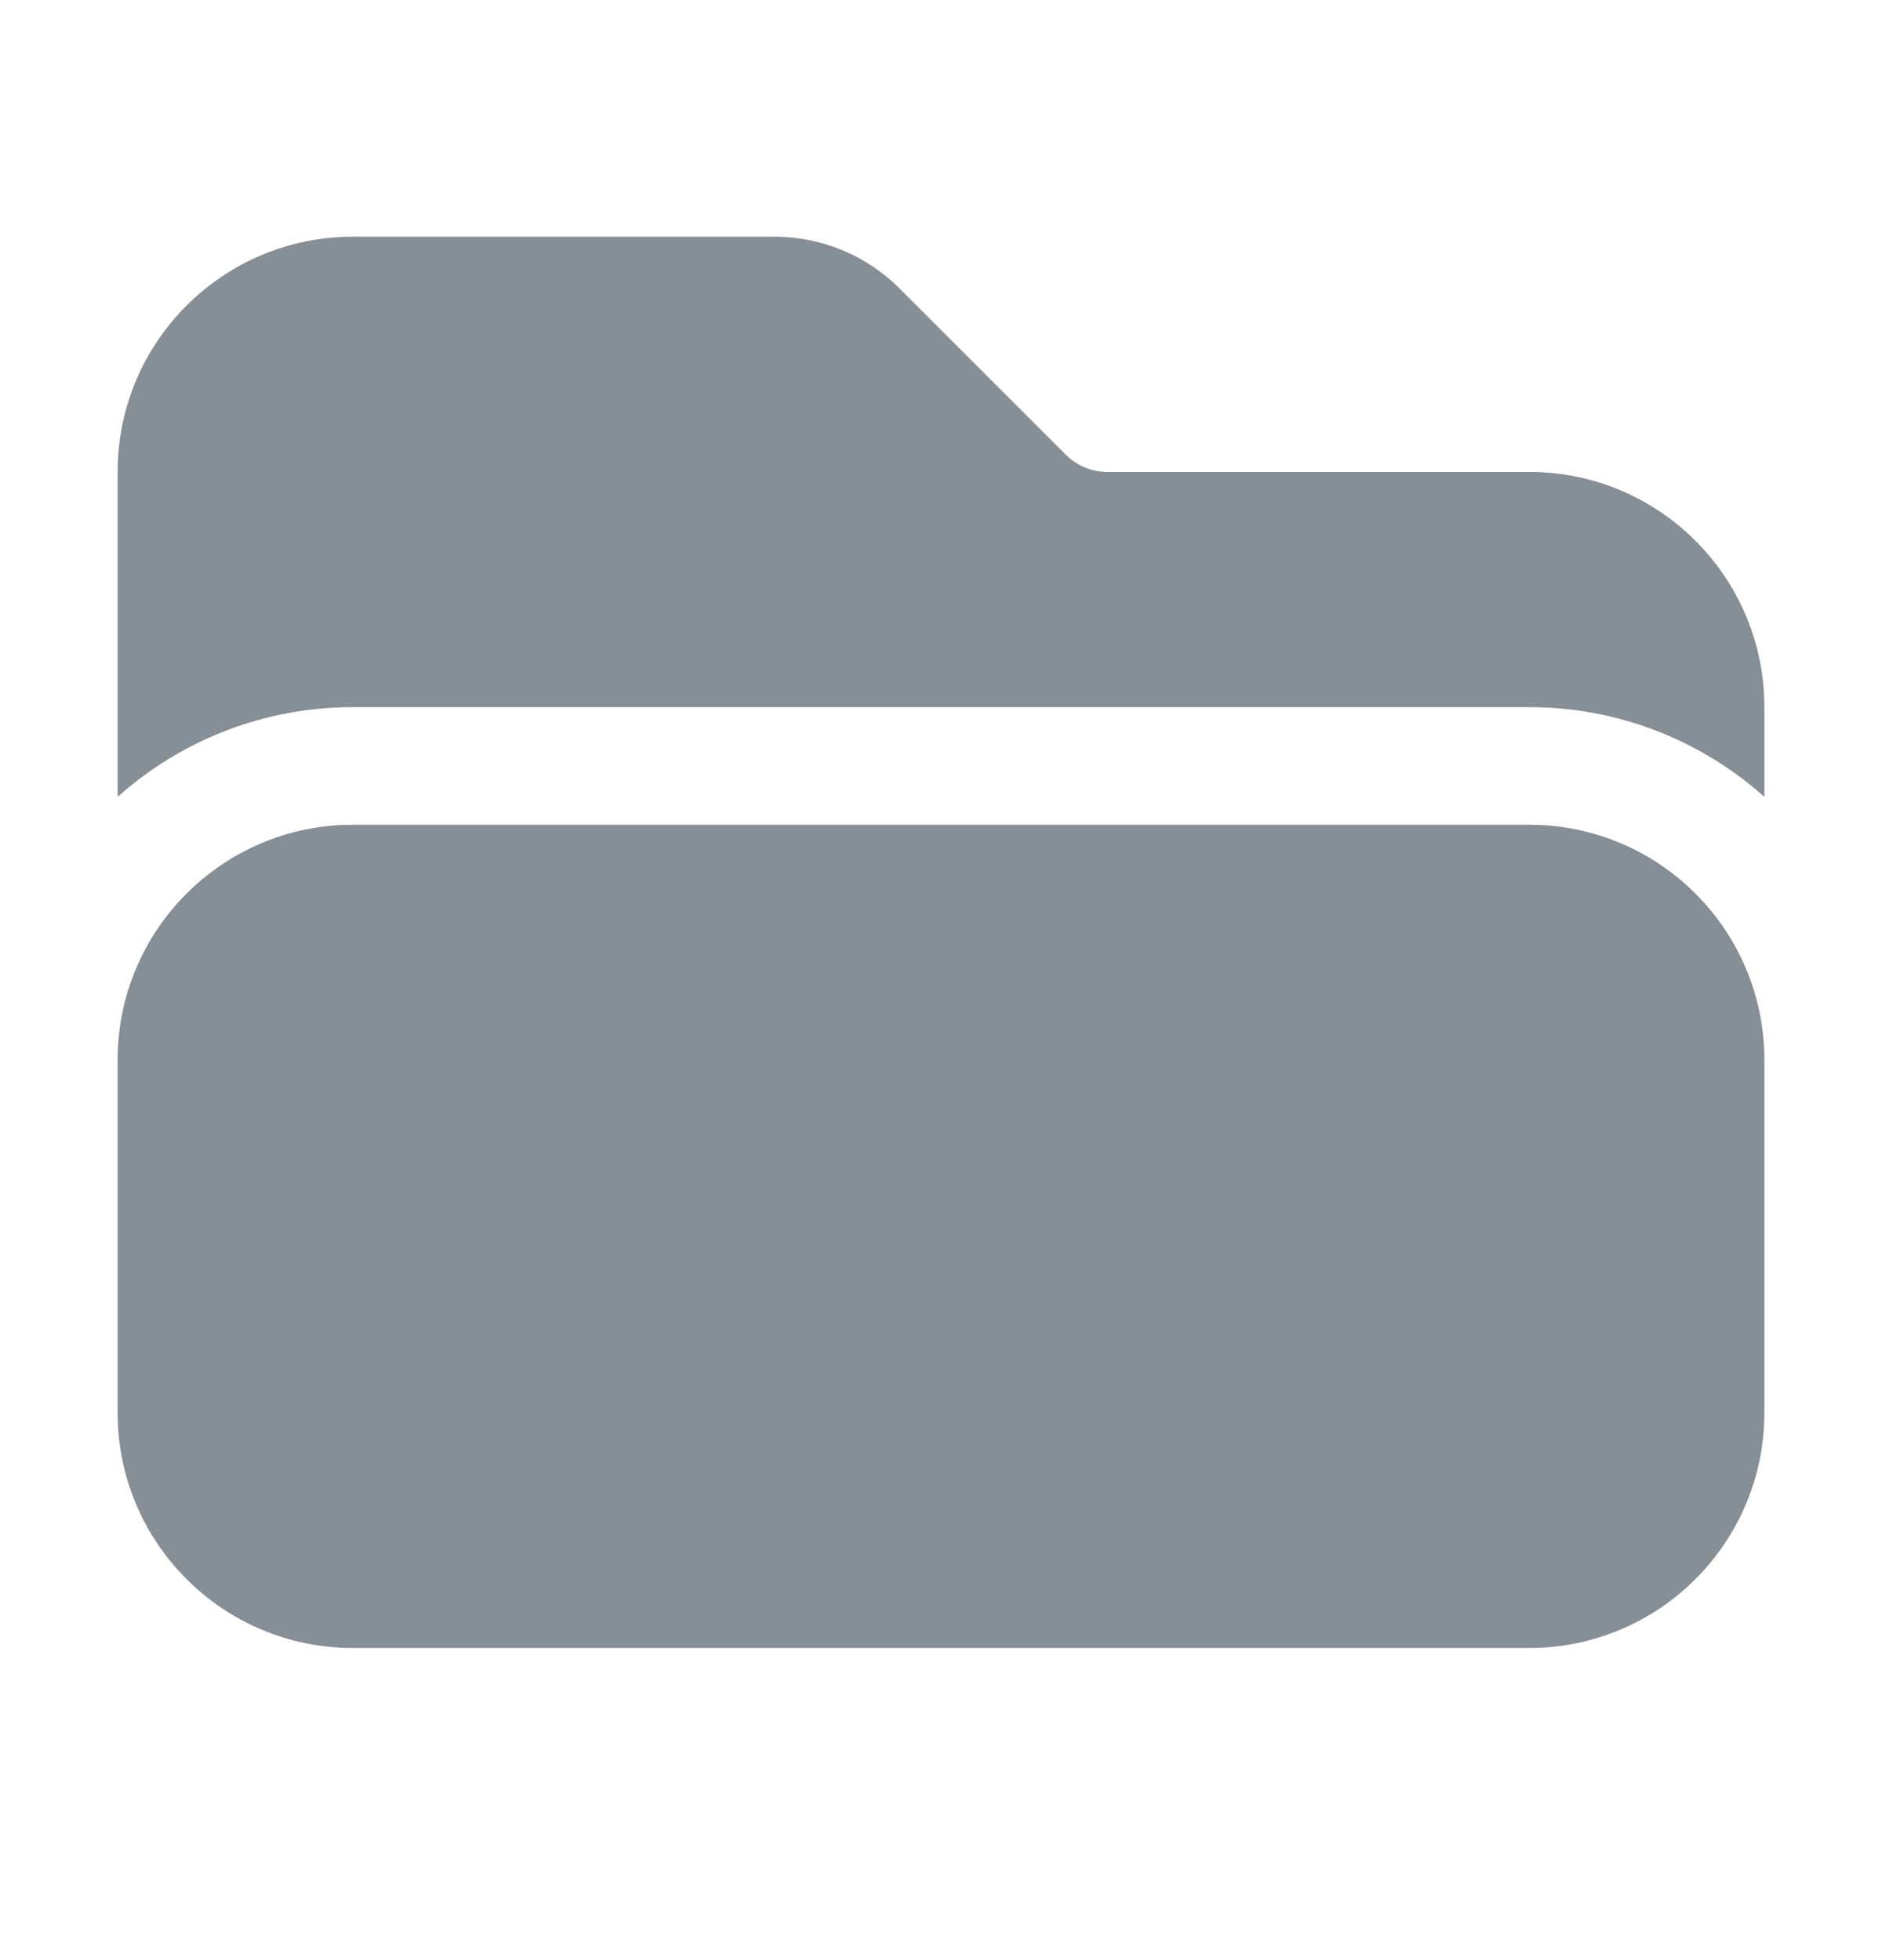 <svg width="24" height="25" viewBox="0 0 24 25" fill="none" xmlns="http://www.w3.org/2000/svg">
<path d="M19.5 21.019C21.157 21.019 22.5 19.675 22.5 18.019V13.519C22.5 11.862 21.157 10.519 19.5 10.519H4.5C2.843 10.519 1.5 11.862 1.5 13.519V18.019C1.5 19.675 2.843 21.019 4.5 21.019H19.5Z" fill="#868E96"/>
<path d="M1.5 10.164V6.019C1.5 4.362 2.843 3.019 4.5 3.019H9.879C10.475 3.019 11.048 3.256 11.47 3.678L13.591 5.799C13.732 5.94 13.922 6.019 14.121 6.019H19.5C21.157 6.019 22.5 7.362 22.5 9.019V10.164C21.704 9.452 20.652 9.019 19.5 9.019H4.5C3.347 9.019 2.296 9.452 1.5 10.164Z" fill="#868E96"/>
</svg>
